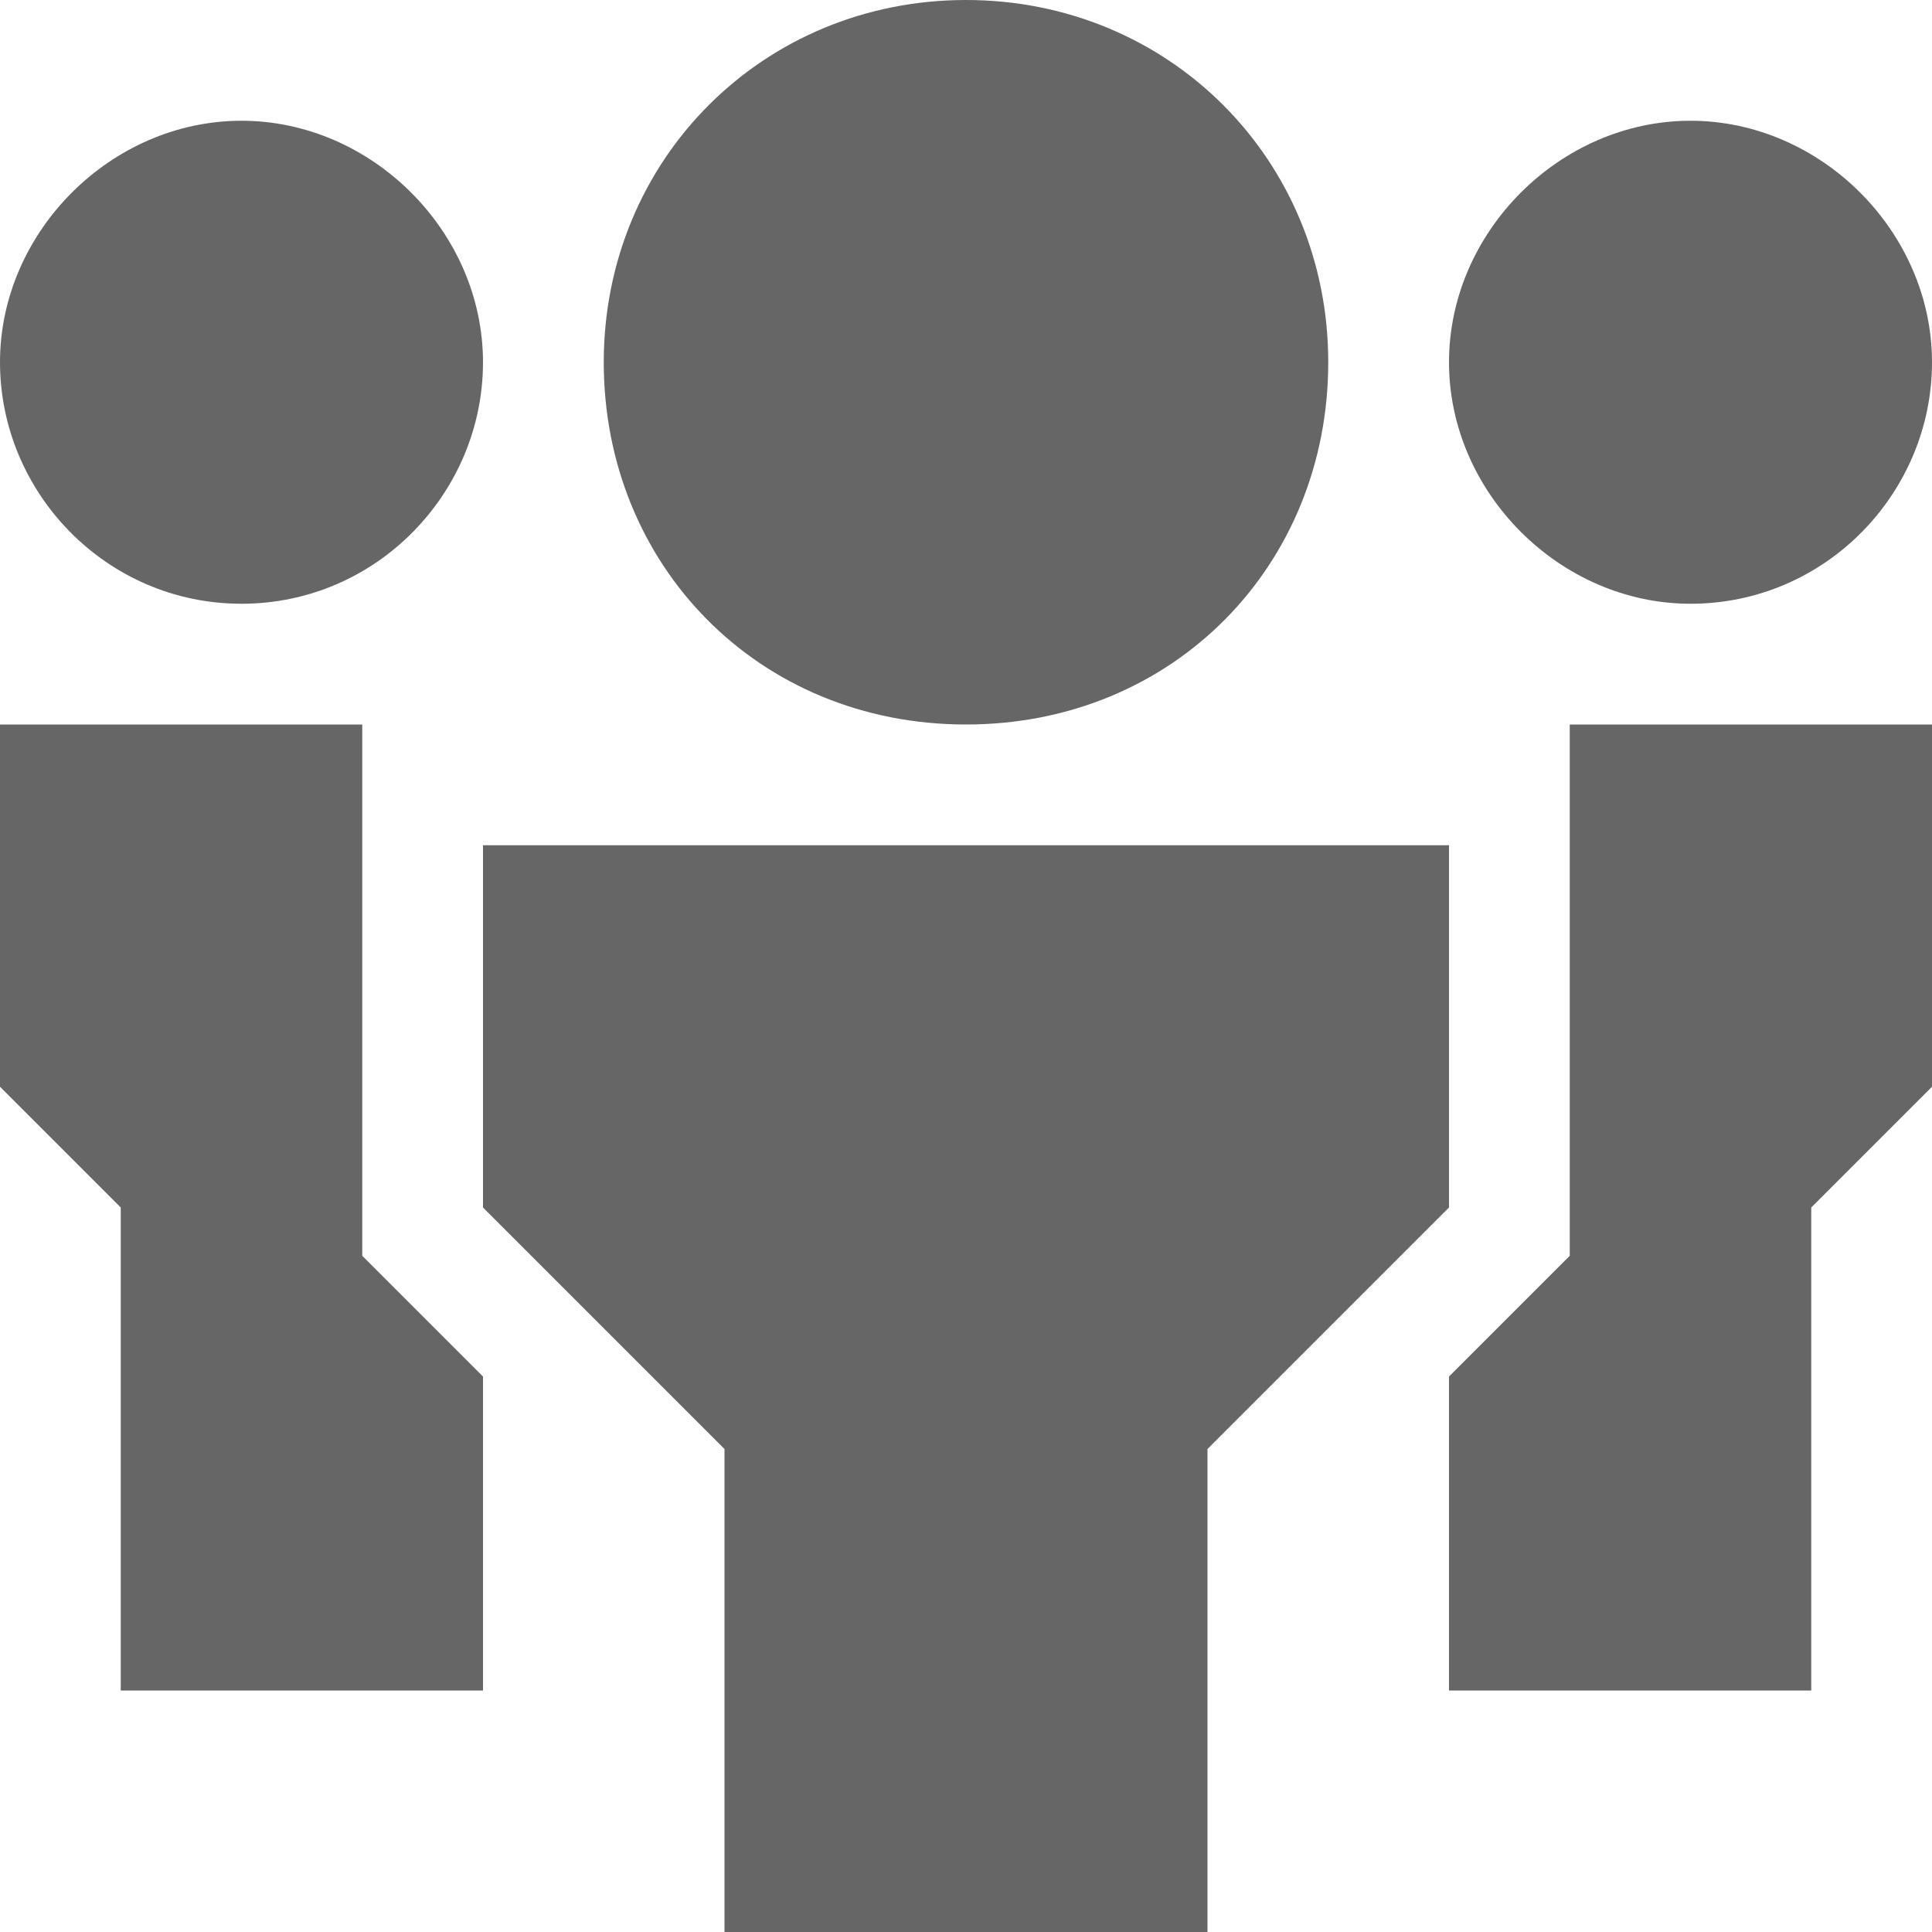 <?xml version="1.0" encoding="utf-8"?>
<!-- Generator: Adobe Illustrator 23.0.1, SVG Export Plug-In . SVG Version: 6.00 Build 0)  -->
<svg width="40" height="40" version="1.1" id="Layer_1" xmlns="http://www.w3.org/2000/svg" xmlns:xlink="http://www.w3.org/1999/xlink" x="0px" y="0px"
	 viewBox="0 0 40 40" style="enable-background:new 0 0 40 40;" xml:space="preserve">
<style type="text/css">
	.st0{fill:none;}
	.st1{fill:#666666;}
</style>
<title>ic-community-hp</title>
<g>
	<path class="st0" d="M0,0h40v40H0V0z"/>
	<g>
		<path class="st1 fill-color" d="M20,15c-4.3,0-7.5-3.3-7.5-7.5S15.8,0,20,0s7.5,3.3,7.5,7.5S24.3,15,20,15z M25,40H15V30l-5-5v-7.5h20V25
			l-5,5 M5,12.5c-2.8,0-5-2.3-5-5s2.3-5,5-5s5,2.3,5,5S7.8,12.5,5,12.5z M7.5,26V15H0v7.5L2.5,25v10H10v-6.5 M35,12.5
			c2.8,0,5-2.3,5-5s-2.3-5-5-5s-5,2.3-5,5S32.3,12.5,35,12.5z M32.5,26V15H40v7.5L37.5,25v10H30v-6.5"/>
	</g>
</g>
</svg>

